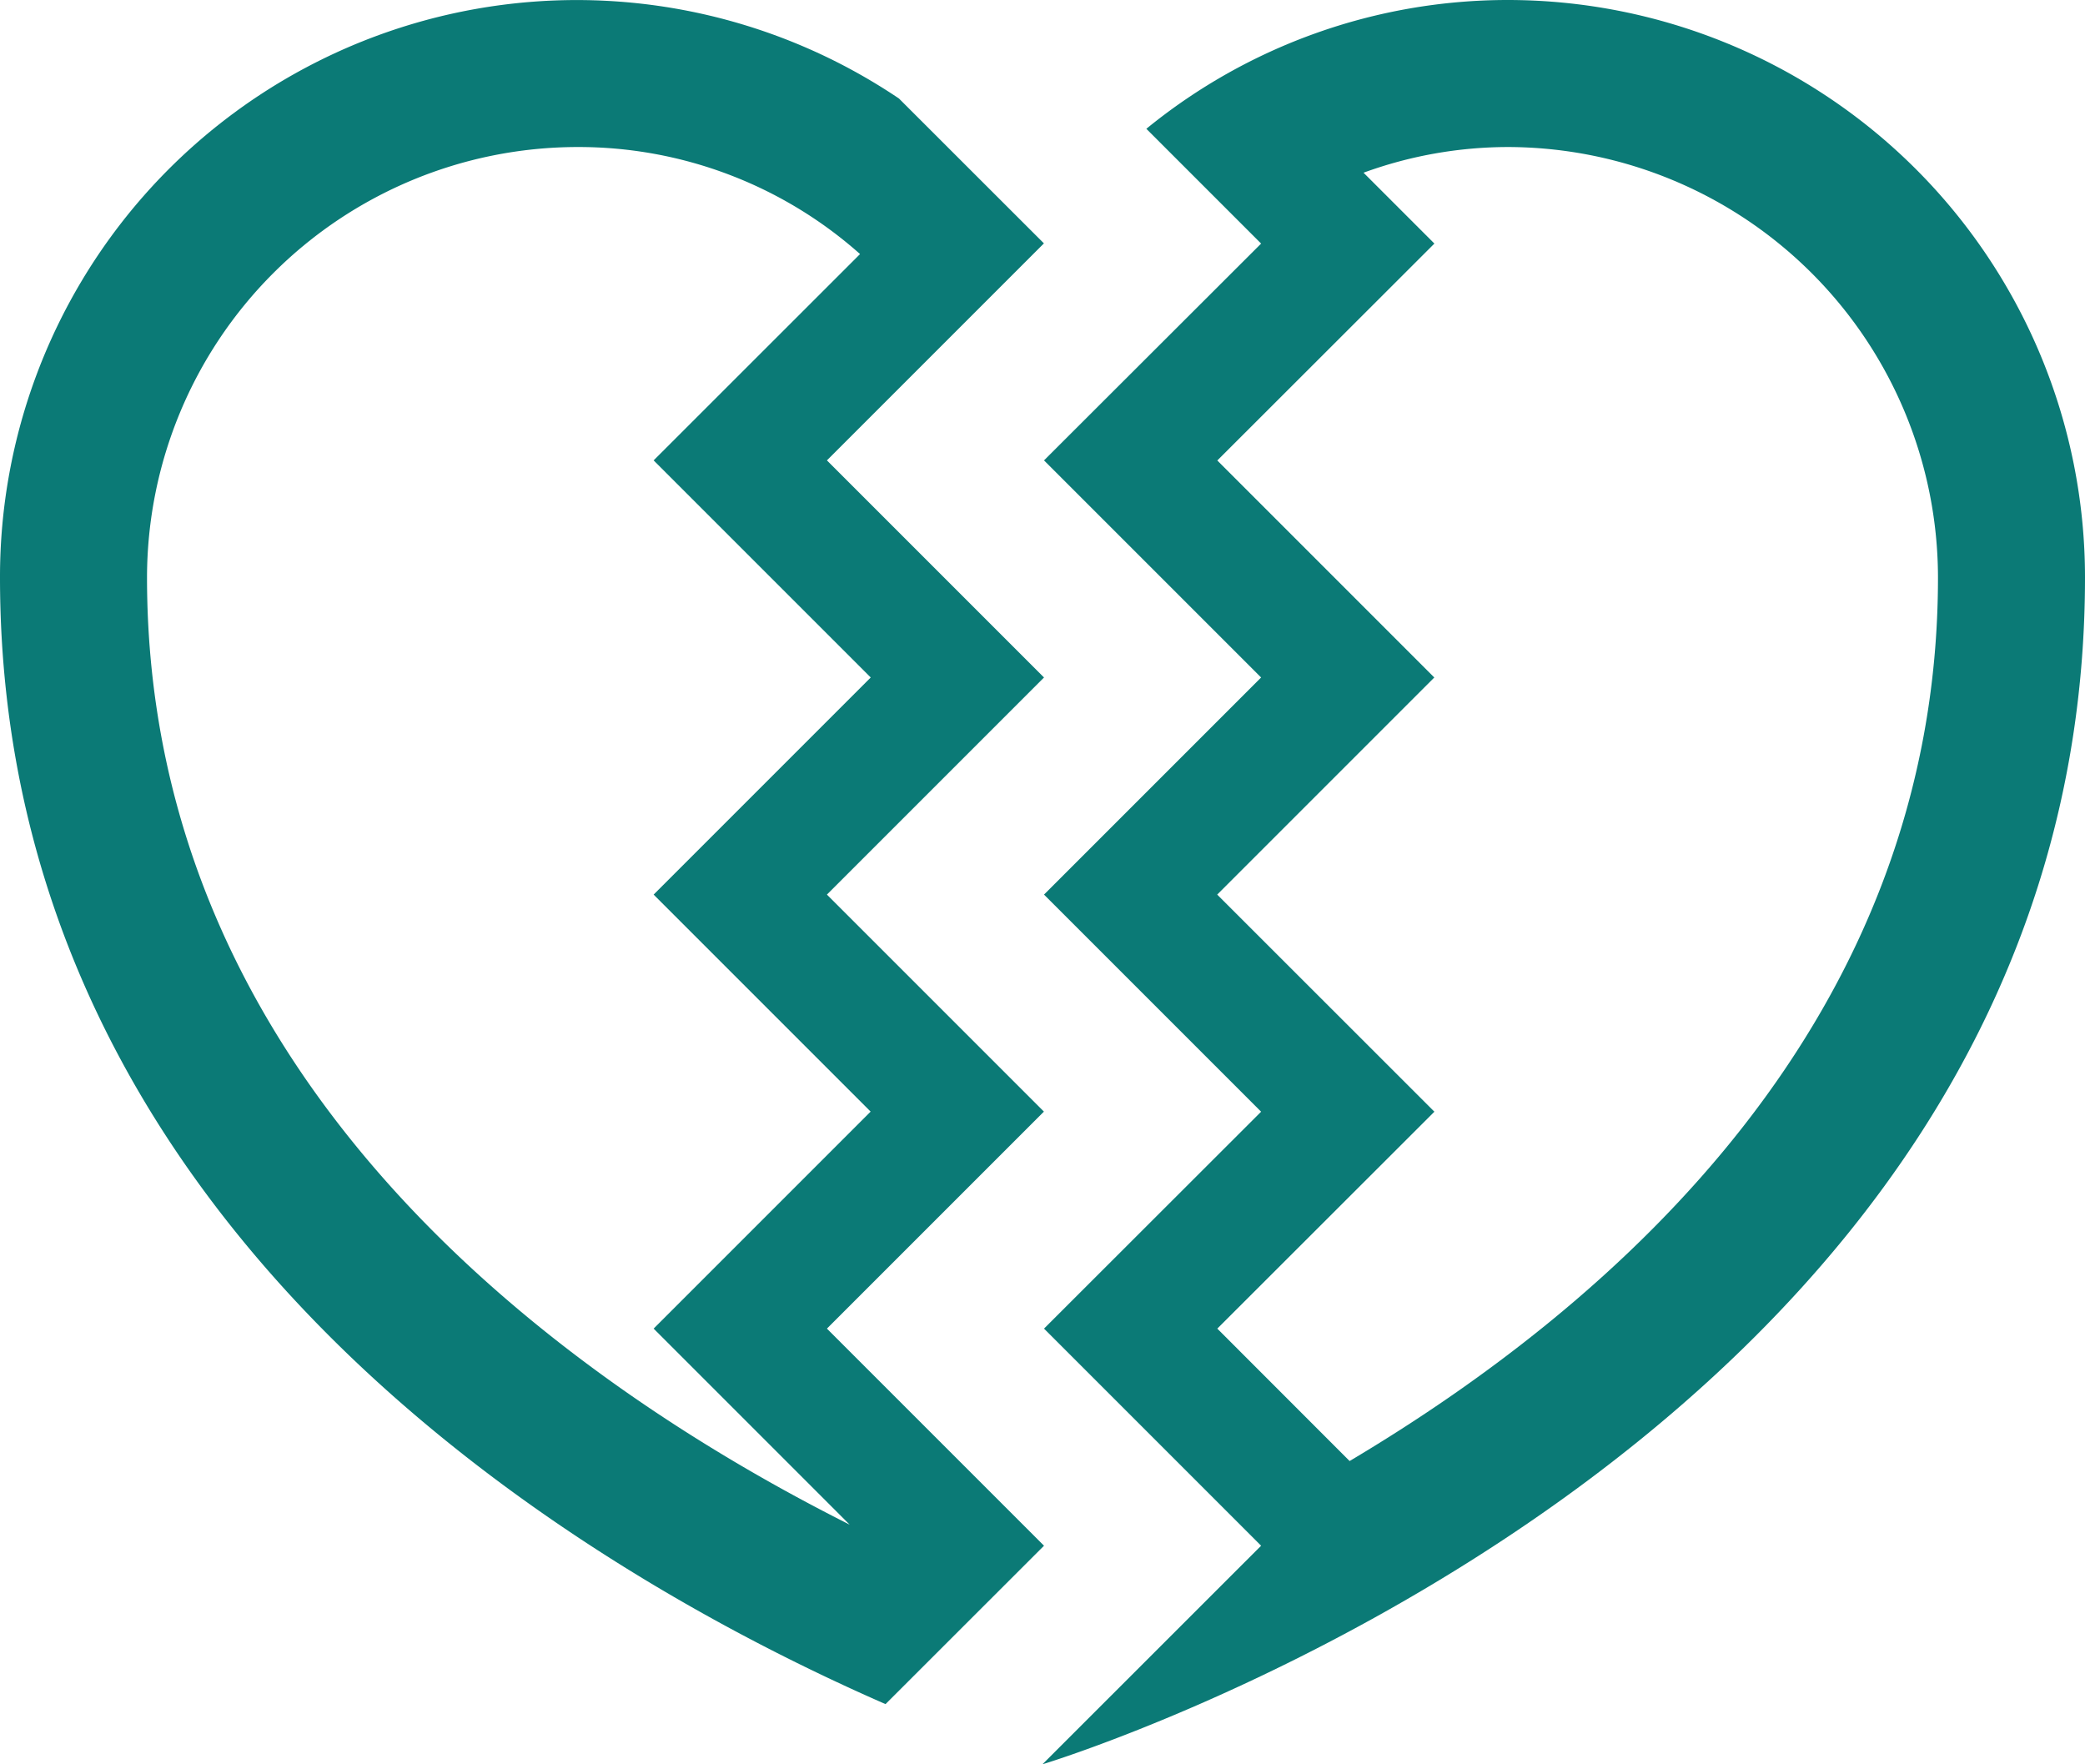 <svg xmlns="http://www.w3.org/2000/svg" viewBox="0 0 21.273 18"><path d="M15.382,0a5.83,5.83,0,0,0-3.686,1.314l1.171,1.171L10.652,4.697l2.215,2.215L10.652,9.127l2.215,2.215-2.215,2.213,2.215,2.215L10.636,18S21.273,14.795,21.273,5.891A5.891,5.891,0,0,0,15.382,0ZM13.77,14.906l-.02-.02L12.42,13.555l2.215-2.213L12.419,9.127l2.215-2.215L12.42,4.698,14.635,2.485,13.912,1.762A4.313,4.313,0,0,1,15.382,1.5a4.396,4.396,0,0,1,4.391,4.391C19.773,10.406,16.49,13.289,13.77,14.906Z" fill="#0b7a76"/><path d="M10.652,15.77,8.437,13.555l2.214-2.214L8.437,9.127l2.215-2.215L8.437,4.697l2.214-2.214L9.172,1.005A5.884,5.884,0,0,0,0,5.891c0,6.726,6.066,10.198,9.035,11.495ZM1.5,5.891A4.396,4.396,0,0,1,5.891,1.5,4.322,4.322,0,0,1,8.775,2.592L6.669,4.697,8.884,6.912,6.669,9.127l2.214,2.214-2.214,2.214,2,2C5.835,14.131,1.5,11.105,1.5,5.891Z" fill="#0b7a76"/></svg>